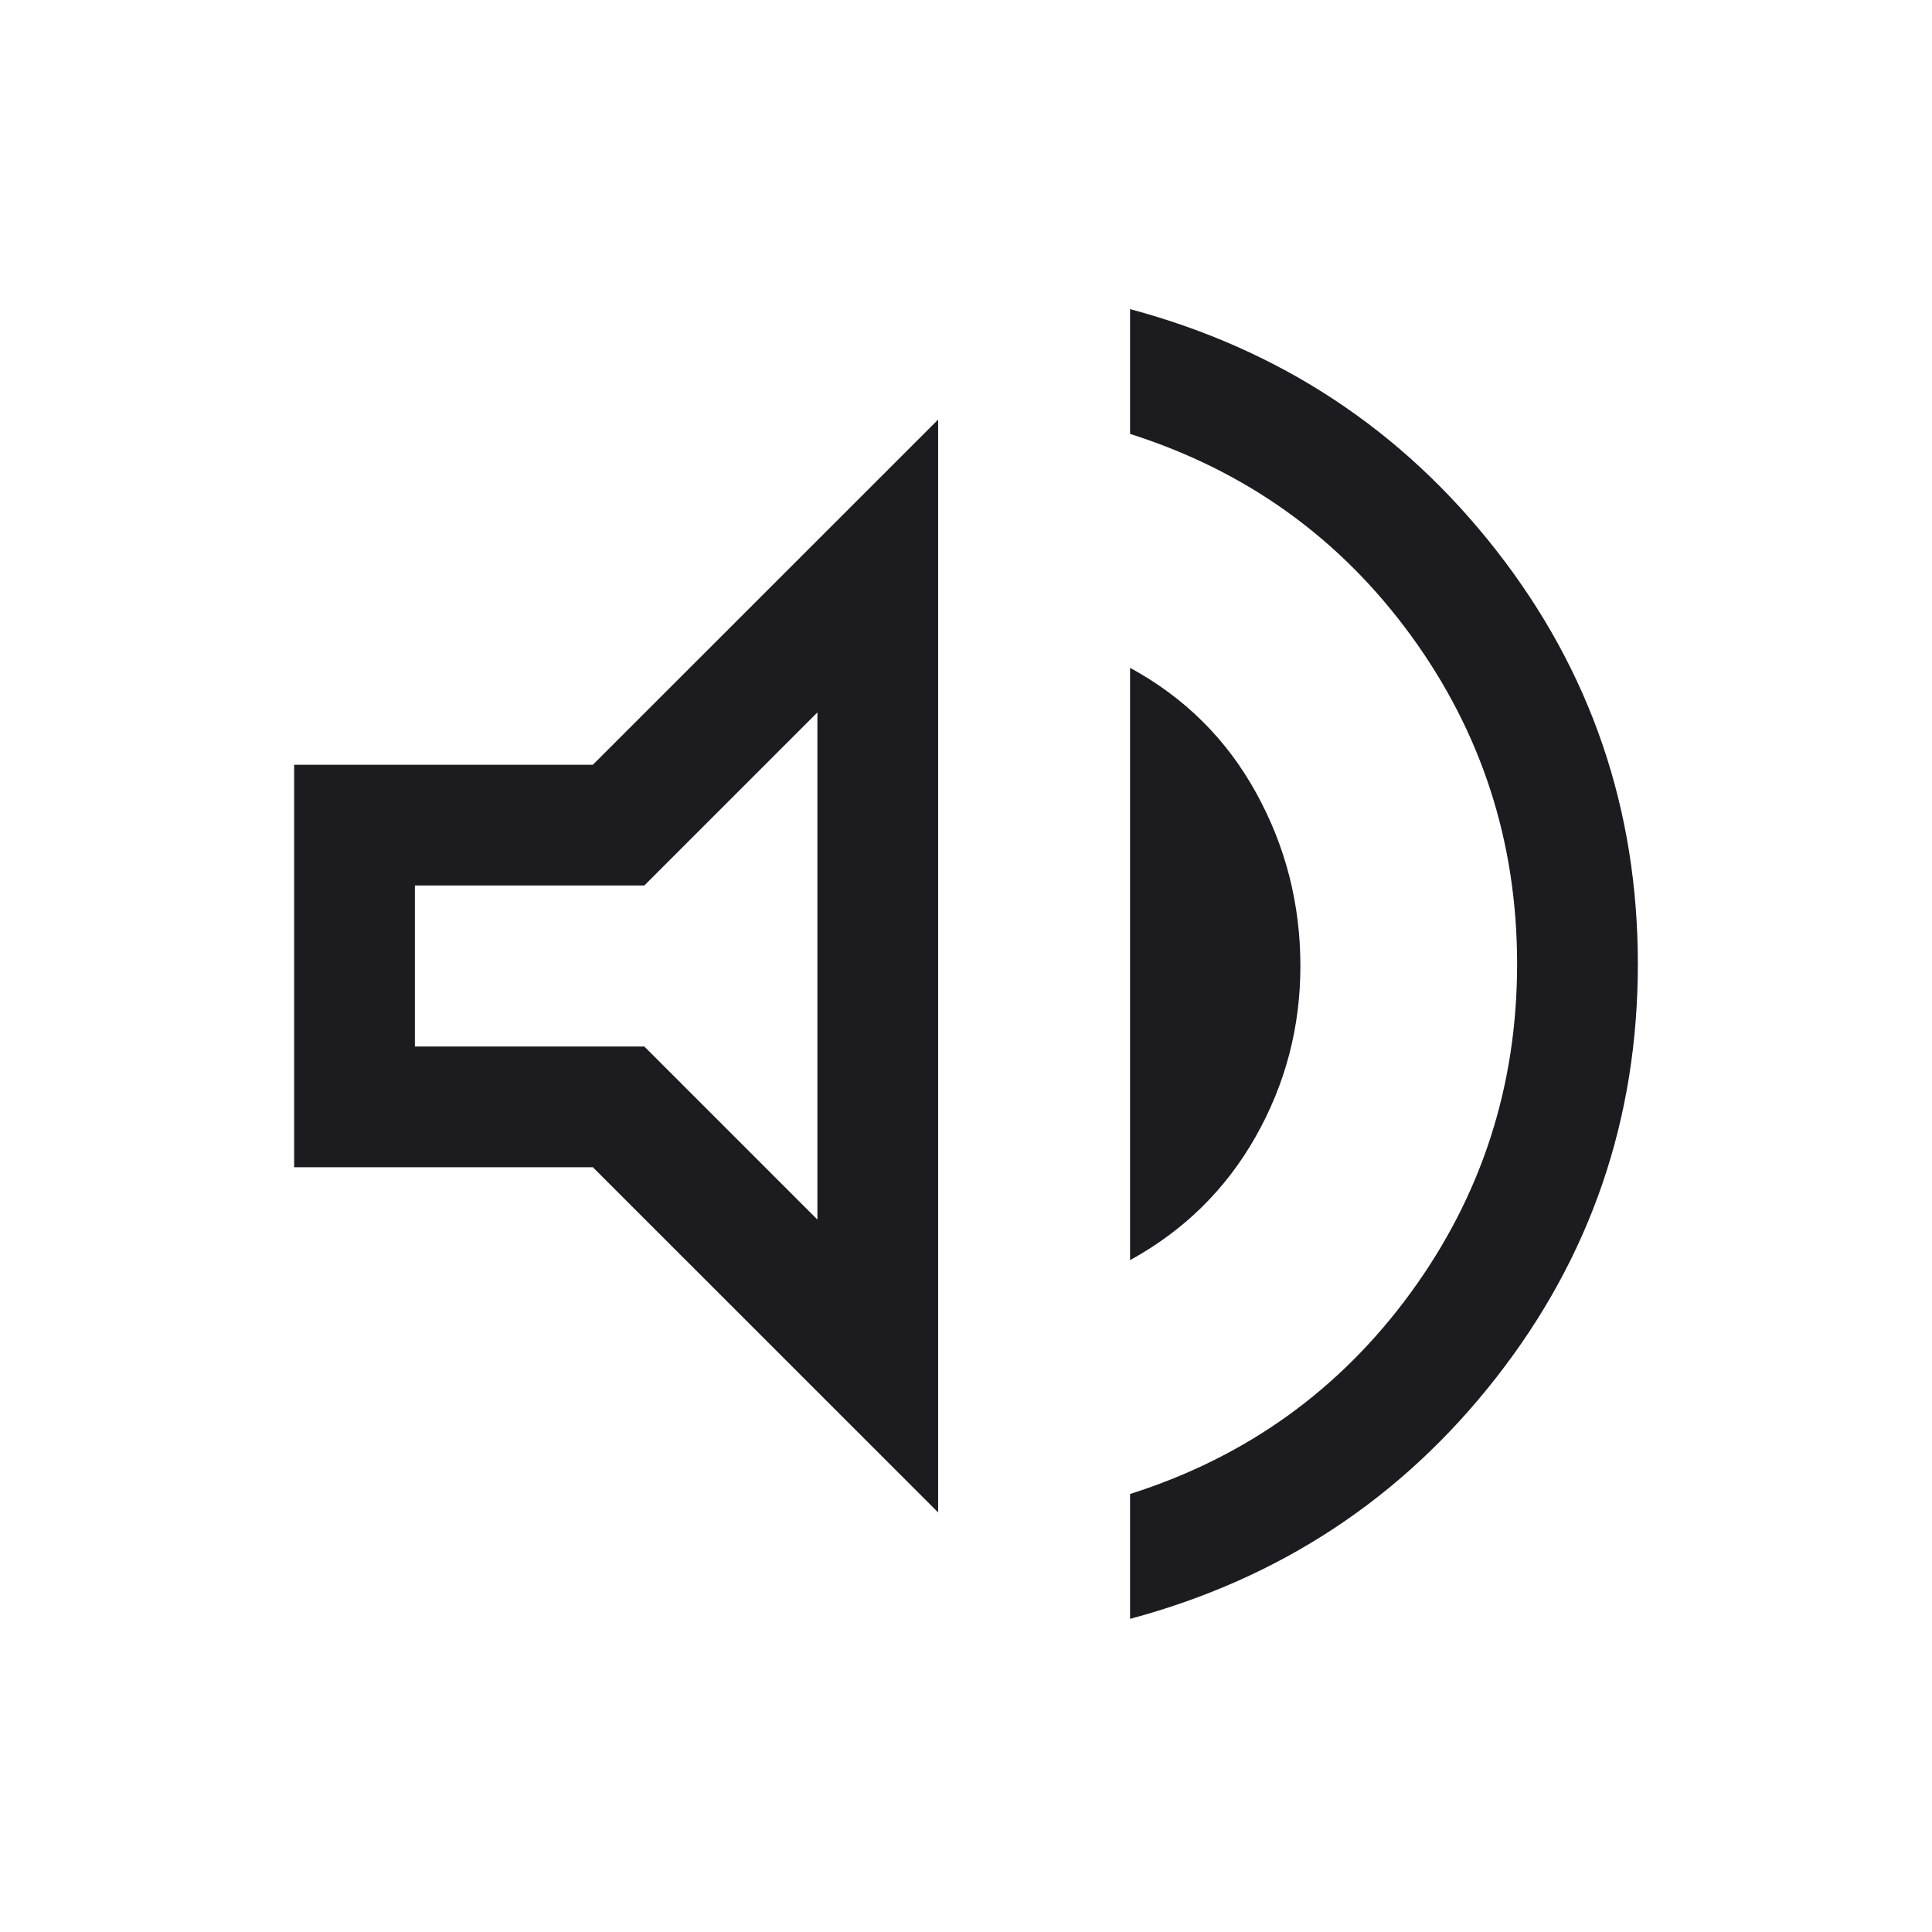<svg width="24" height="24" viewBox="0 0 24 24" fill="none" xmlns="http://www.w3.org/2000/svg">
<mask id="mask0_336_901" style="mask-type:alpha" maskUnits="userSpaceOnUse" x="0" y="0" width="24" height="24">
<rect width="24" height="24" fill="#D9D9D9"/>
</mask>
<g mask="url(#mask0_336_901)">
<path d="M14.038 20.11V18.559C15.481 18.101 16.642 17.267 17.524 16.059C18.405 14.852 18.846 13.49 18.846 11.975C18.846 10.46 18.405 9.098 17.524 7.89C16.642 6.683 15.481 5.849 14.038 5.39V3.84C15.9 4.339 17.416 5.338 18.588 6.838C19.76 8.338 20.346 10.051 20.346 11.975C20.346 13.899 19.76 15.611 18.588 17.111C17.416 18.611 15.9 19.611 14.038 20.11ZM3.654 14.5V9.5H7.365L11.654 5.212V18.788L7.365 14.5H3.654ZM14.038 15.654V8.296C14.713 8.663 15.234 9.179 15.602 9.845C15.97 10.511 16.154 11.229 16.154 12C16.154 12.76 15.968 13.467 15.597 14.122C15.226 14.777 14.706 15.287 14.038 15.654ZM10.154 8.85L8.004 11H5.154V13H8.004L10.154 15.15V8.85Z" fill="#1C1B1F"/>
</g>
</svg>
